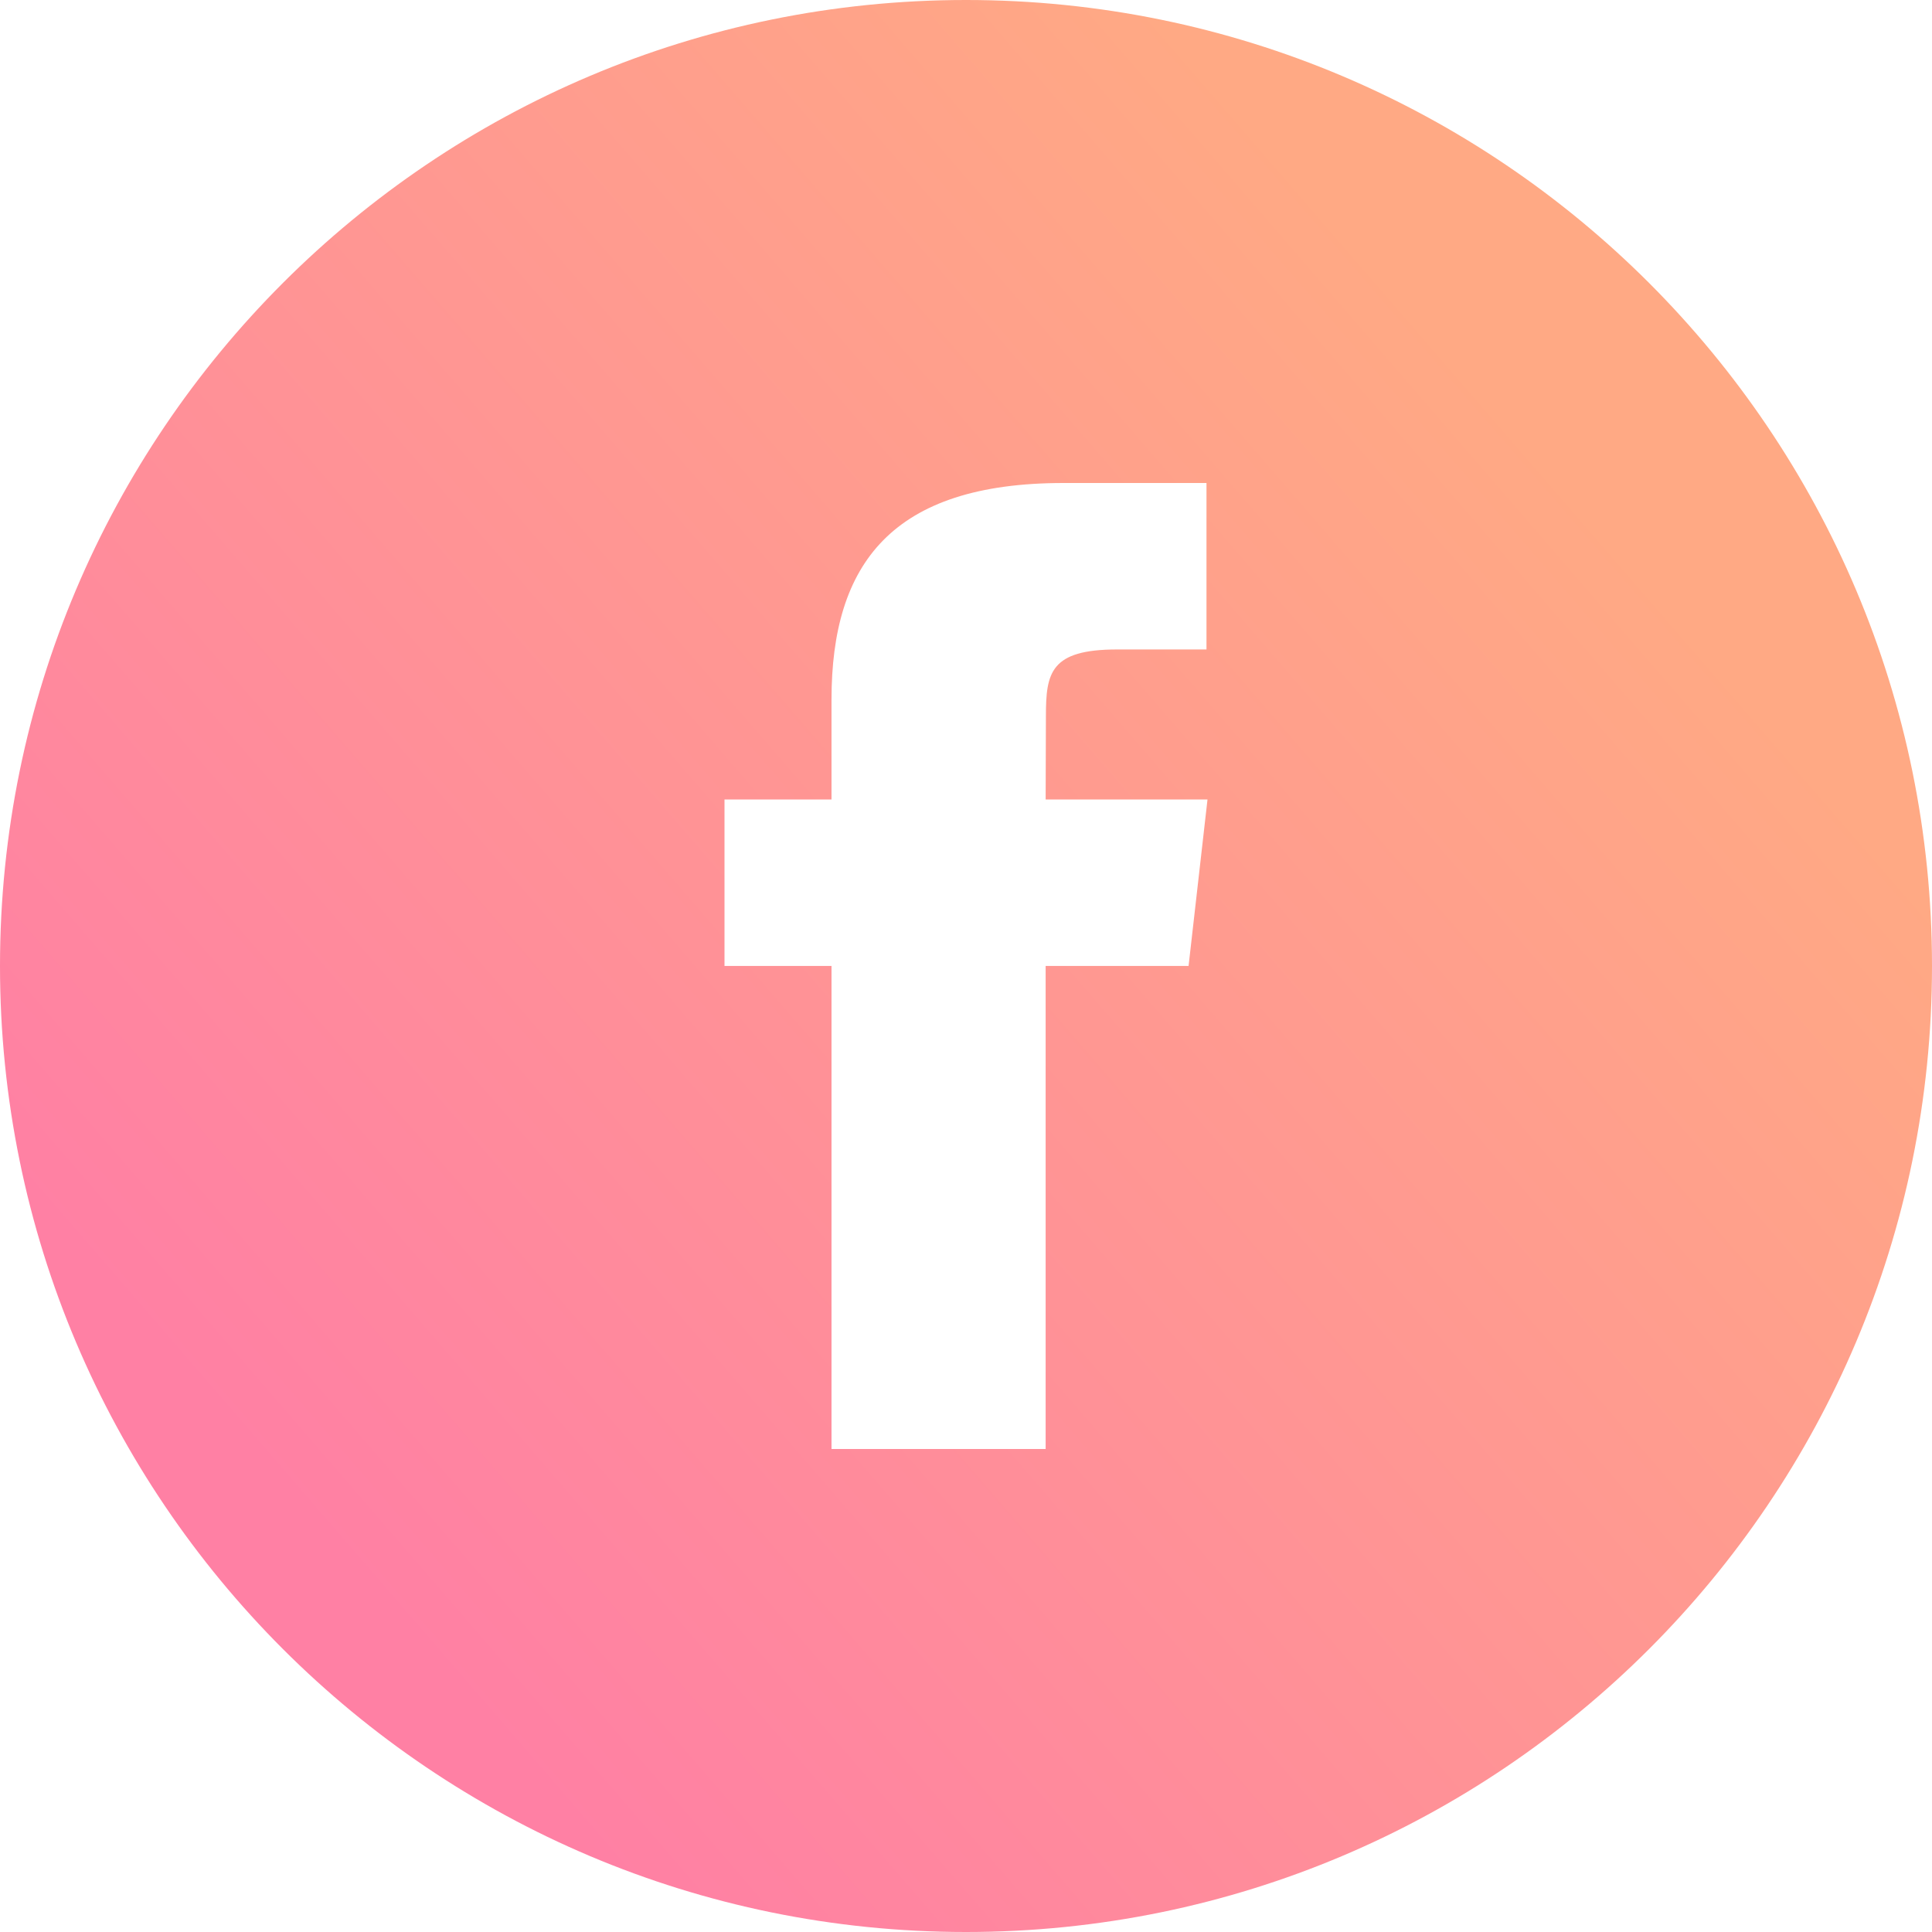 <svg width="44" height="44" viewBox="0 0 44 44" fill="none" xmlns="http://www.w3.org/2000/svg">
<path fill-rule="evenodd" clip-rule="evenodd" d="M22 44C34.15 44 44 34.15 44 22C44 9.85 34.15 0 22 0C9.85 0 0 9.85 0 22C0 34.15 9.85 44 22 44ZM23.814 33V21.999H27.069L27.5 18.208H23.814L23.82 16.31C23.82 15.321 23.921 14.791 25.443 14.791H27.477V11H24.222C20.313 11 18.937 12.839 18.937 15.932V18.208H16.5V21.999H18.937V33H23.814Z" fill="url(#paint0_linear)"/>
<defs>
<linearGradient id="paint0_linear" x1="7.181" y1="34.986" x2="35.444" y2="10.542" gradientUnits="userSpaceOnUse">
<stop stop-color="#FF80A4"/>
<stop offset="1" stop-color="#FFA984"/>
</linearGradient>
</defs>
</svg>
